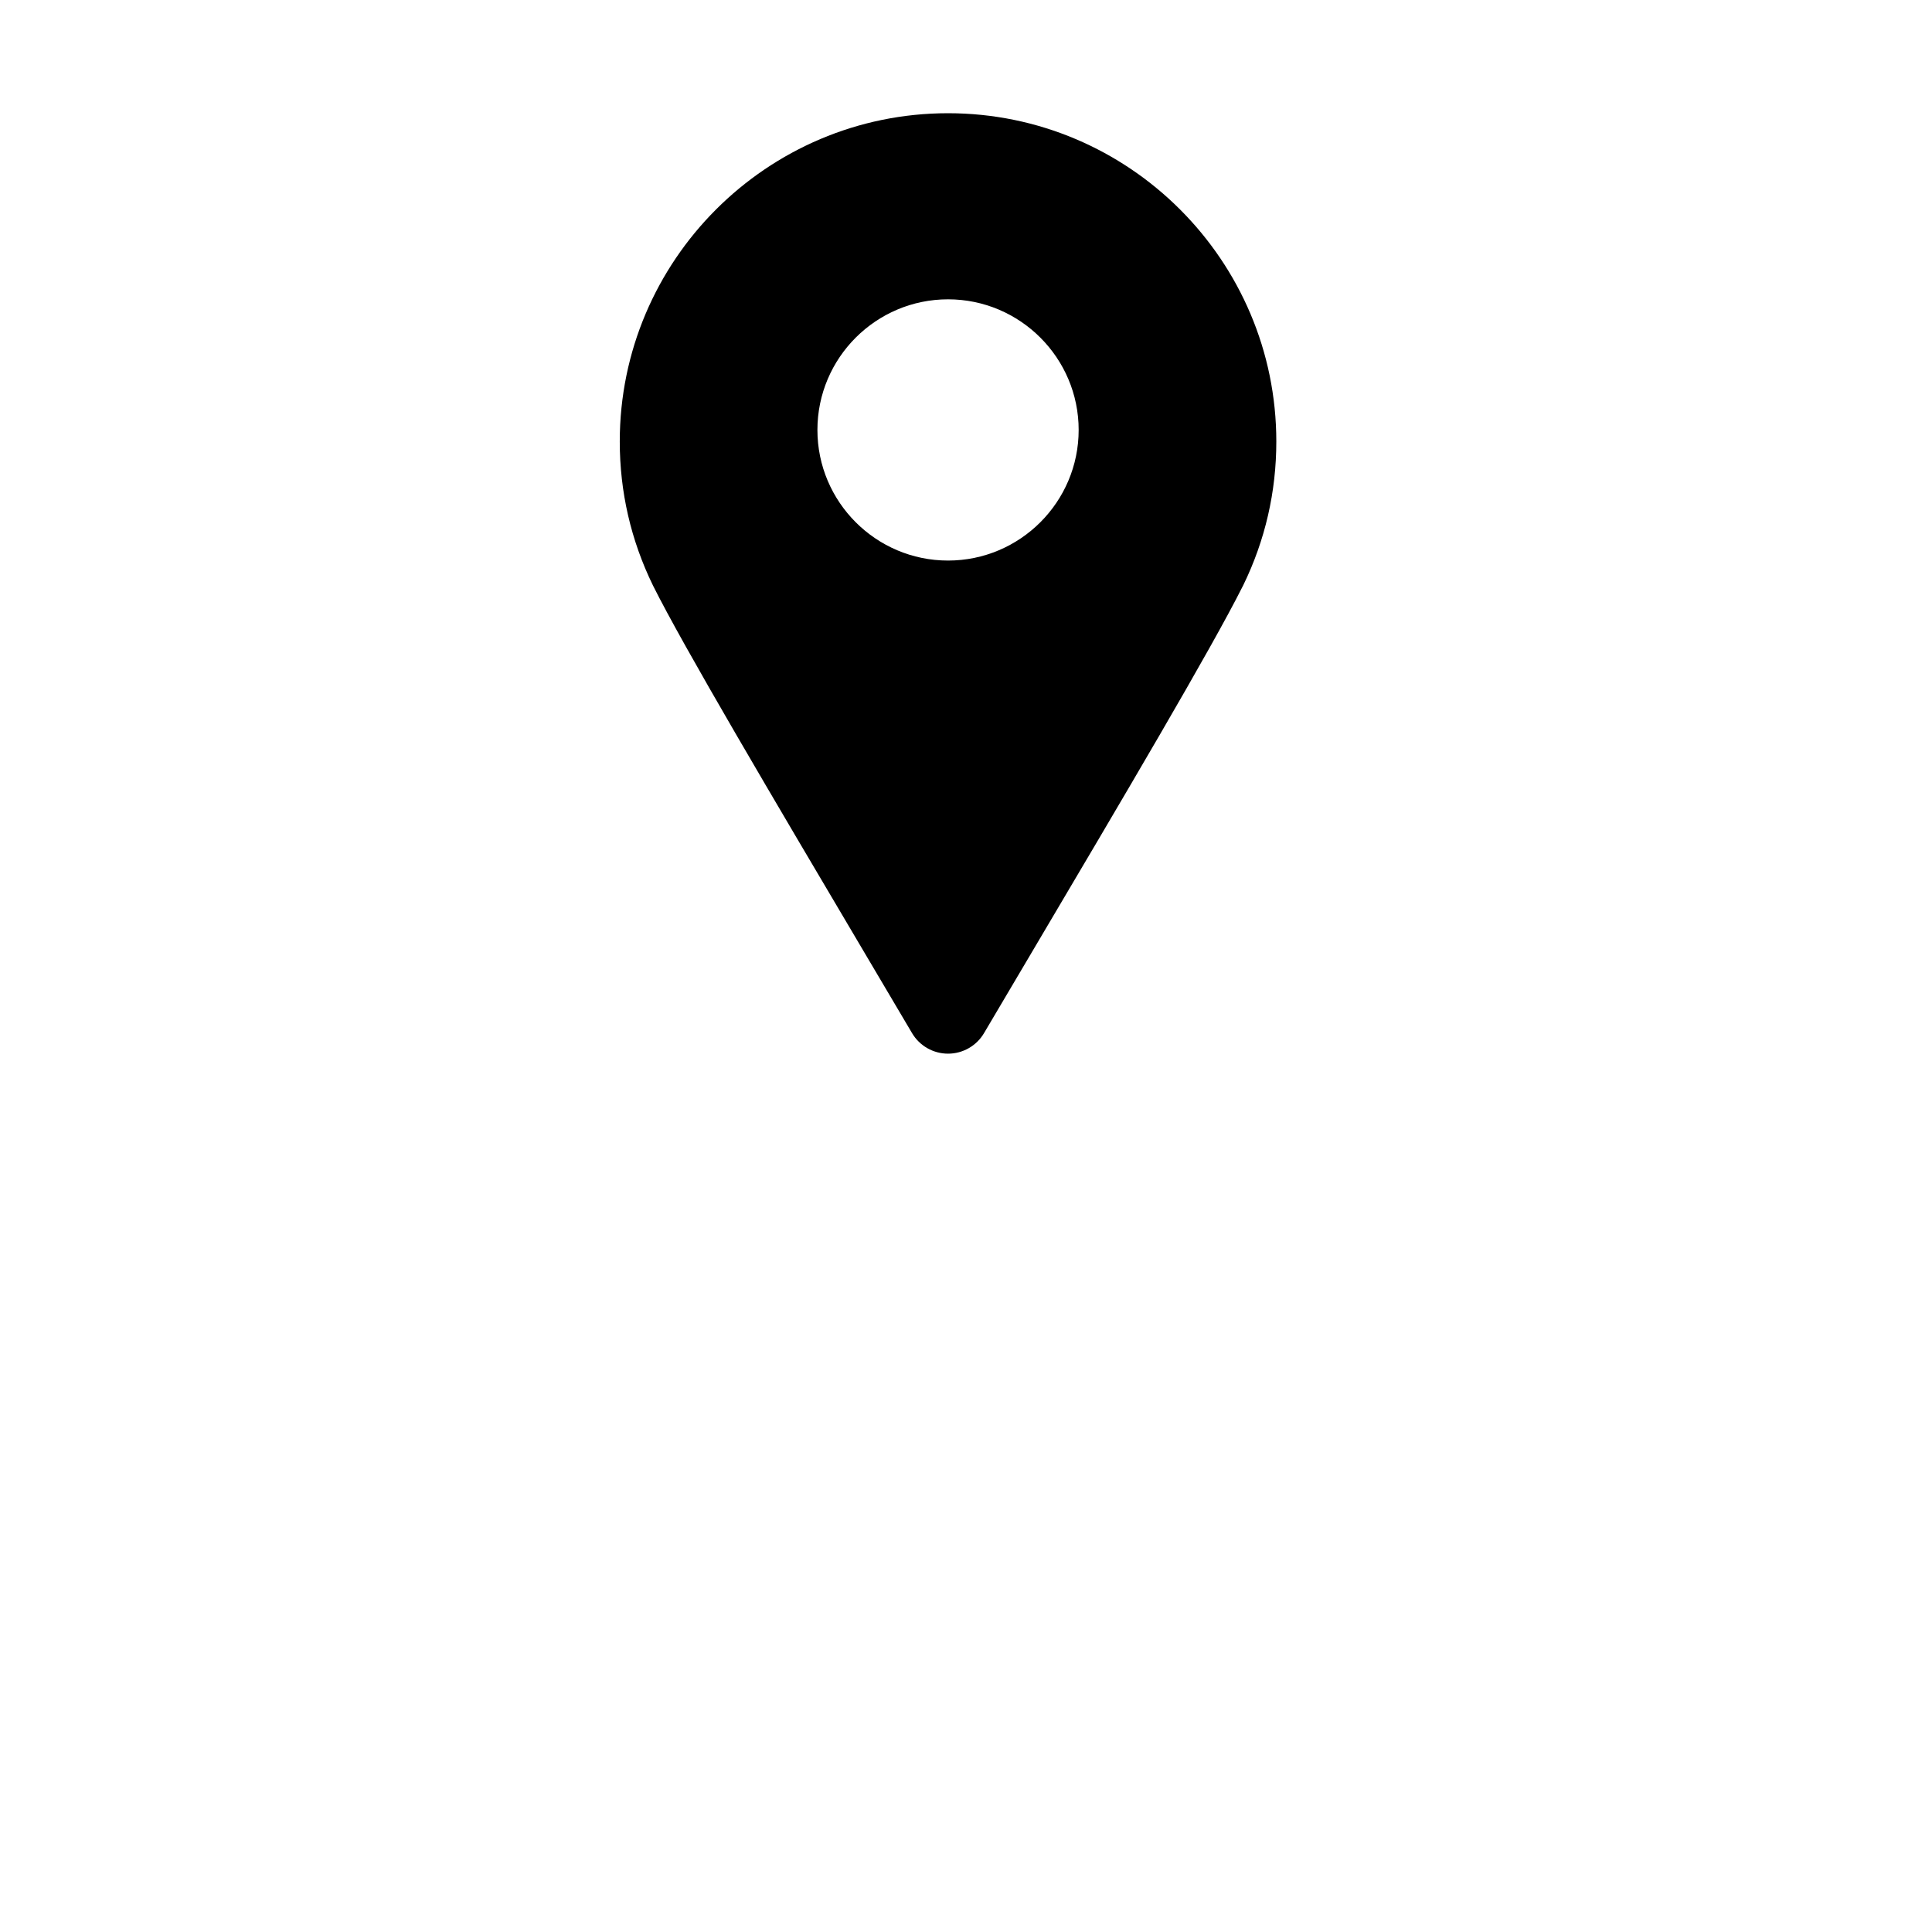 <?xml version="1.0" encoding="UTF-8" standalone="no"?>
<svg
   xmlns:dc="http://purl.org/dc/elements/1.1/"
   xmlns:cc="http://creativecommons.org/ns#"
   xmlns:rdf="http://www.w3.org/1999/02/22-rdf-syntax-ns#"
   xmlns:svg="http://www.w3.org/2000/svg"
   xmlns="http://www.w3.org/2000/svg"
   xmlns:sodipodi="http://sodipodi.sourceforge.net/DTD/sodipodi-0.dtd"
   xmlns:inkscape="http://www.inkscape.org/namespaces/inkscape"
   version="1.1"
   width="350"
   height="350"
   viewBox="0 0 350 350"
   xml:space="preserve"
   id="svg3782"
   sodipodi:docname="locaion-poiter.svg"><sodipodi:namedview
   pagecolor="#505050"
   bordercolor="#eeeeee"
   borderopacity="1"
   objecttolerance="10"
   gridtolerance="10"
   guidetolerance="10"
   inkscape:pageopacity="0"
   inkscape:pageshadow="2"
   inkscape:window-width="640"
   inkscape:window-height="480"
   id="namedview3784"
   showgrid="false"
   inkscape:snap-bbox="true"
   inkscape:bbox-paths="true"
   inkscape:bbox-nodes="true"
   inkscape:snap-bbox-edge-midpoints="true"
   inkscape:snap-bbox-midpoints="true"
   inkscape:snap-intersection-paths="true"
   inkscape:object-paths="true"
   inkscape:snap-smooth-nodes="true"
   inkscape:snap-midpoints="true"
   inkscape:snap-object-midpoints="true"
   inkscape:snap-center="true" />
<desc
   id="desc3775">Created with Fabric.js 1.7.22</desc>
<defs
   id="defs3777">
<filter
   style="color-interpolation-filters:sRGB;"
   inkscape:label="Invert"
   id="filter3800"><feColorMatrix
     values="1 0 0 0 0 0 1 0 0 0 0 0 1 0 0 -0.21 -0.72 -0.07 2 0 "
     result="color2"
     id="feColorMatrix3798" /></filter></defs>
<g
   id="icon"
   style="opacity:1;fill:none;fill-rule:nonzero;stroke:none;stroke-width:1;stroke-linecap:butt;stroke-linejoin:miter;stroke-miterlimit:10;stroke-dasharray:none;filter:url(#filter3800)"
   transform="matrix(1.893,0,0,1.893,86.561,20.511)">
	<path
   d="M 45,0 C 27.677,0 13.584,14.093 13.584,31.416 c 0,4.818 1.063,9.442 3.175,13.773 2.905,5.831 11.409,20.208 20.412,35.428 l 4.385,7.417 C 42.275,89.252 43.585,90 45,90 c 1.415,0 2.725,-0.748 3.444,-1.966 l 4.382,-7.413 c 8.942,-15.116 17.392,-29.4 20.353,-35.309 0.027,-0.051 0.055,-0.103 0.08,-0.155 2.095,-4.303 3.157,-8.926 3.157,-13.741 C 76.416,14.093 62.323,0 45,0 Z m 0,42.81 c -6.892,0 -12.5,-5.607 -12.5,-12.5 0,-6.893 5.608,-12.5 12.5,-12.5 6.892,0 12.5,5.608 12.5,12.5 0,6.892 -5.608,12.5 -12.5,12.5 z"
   style="opacity:1;fill:#000000;fill-rule:nonzero;stroke:none;stroke-width:1;stroke-linecap:butt;stroke-linejoin:miter;stroke-miterlimit:10;stroke-dasharray:none"
   id="path3779"
   inkscape:connector-curvature="0" />
</g>
</svg>